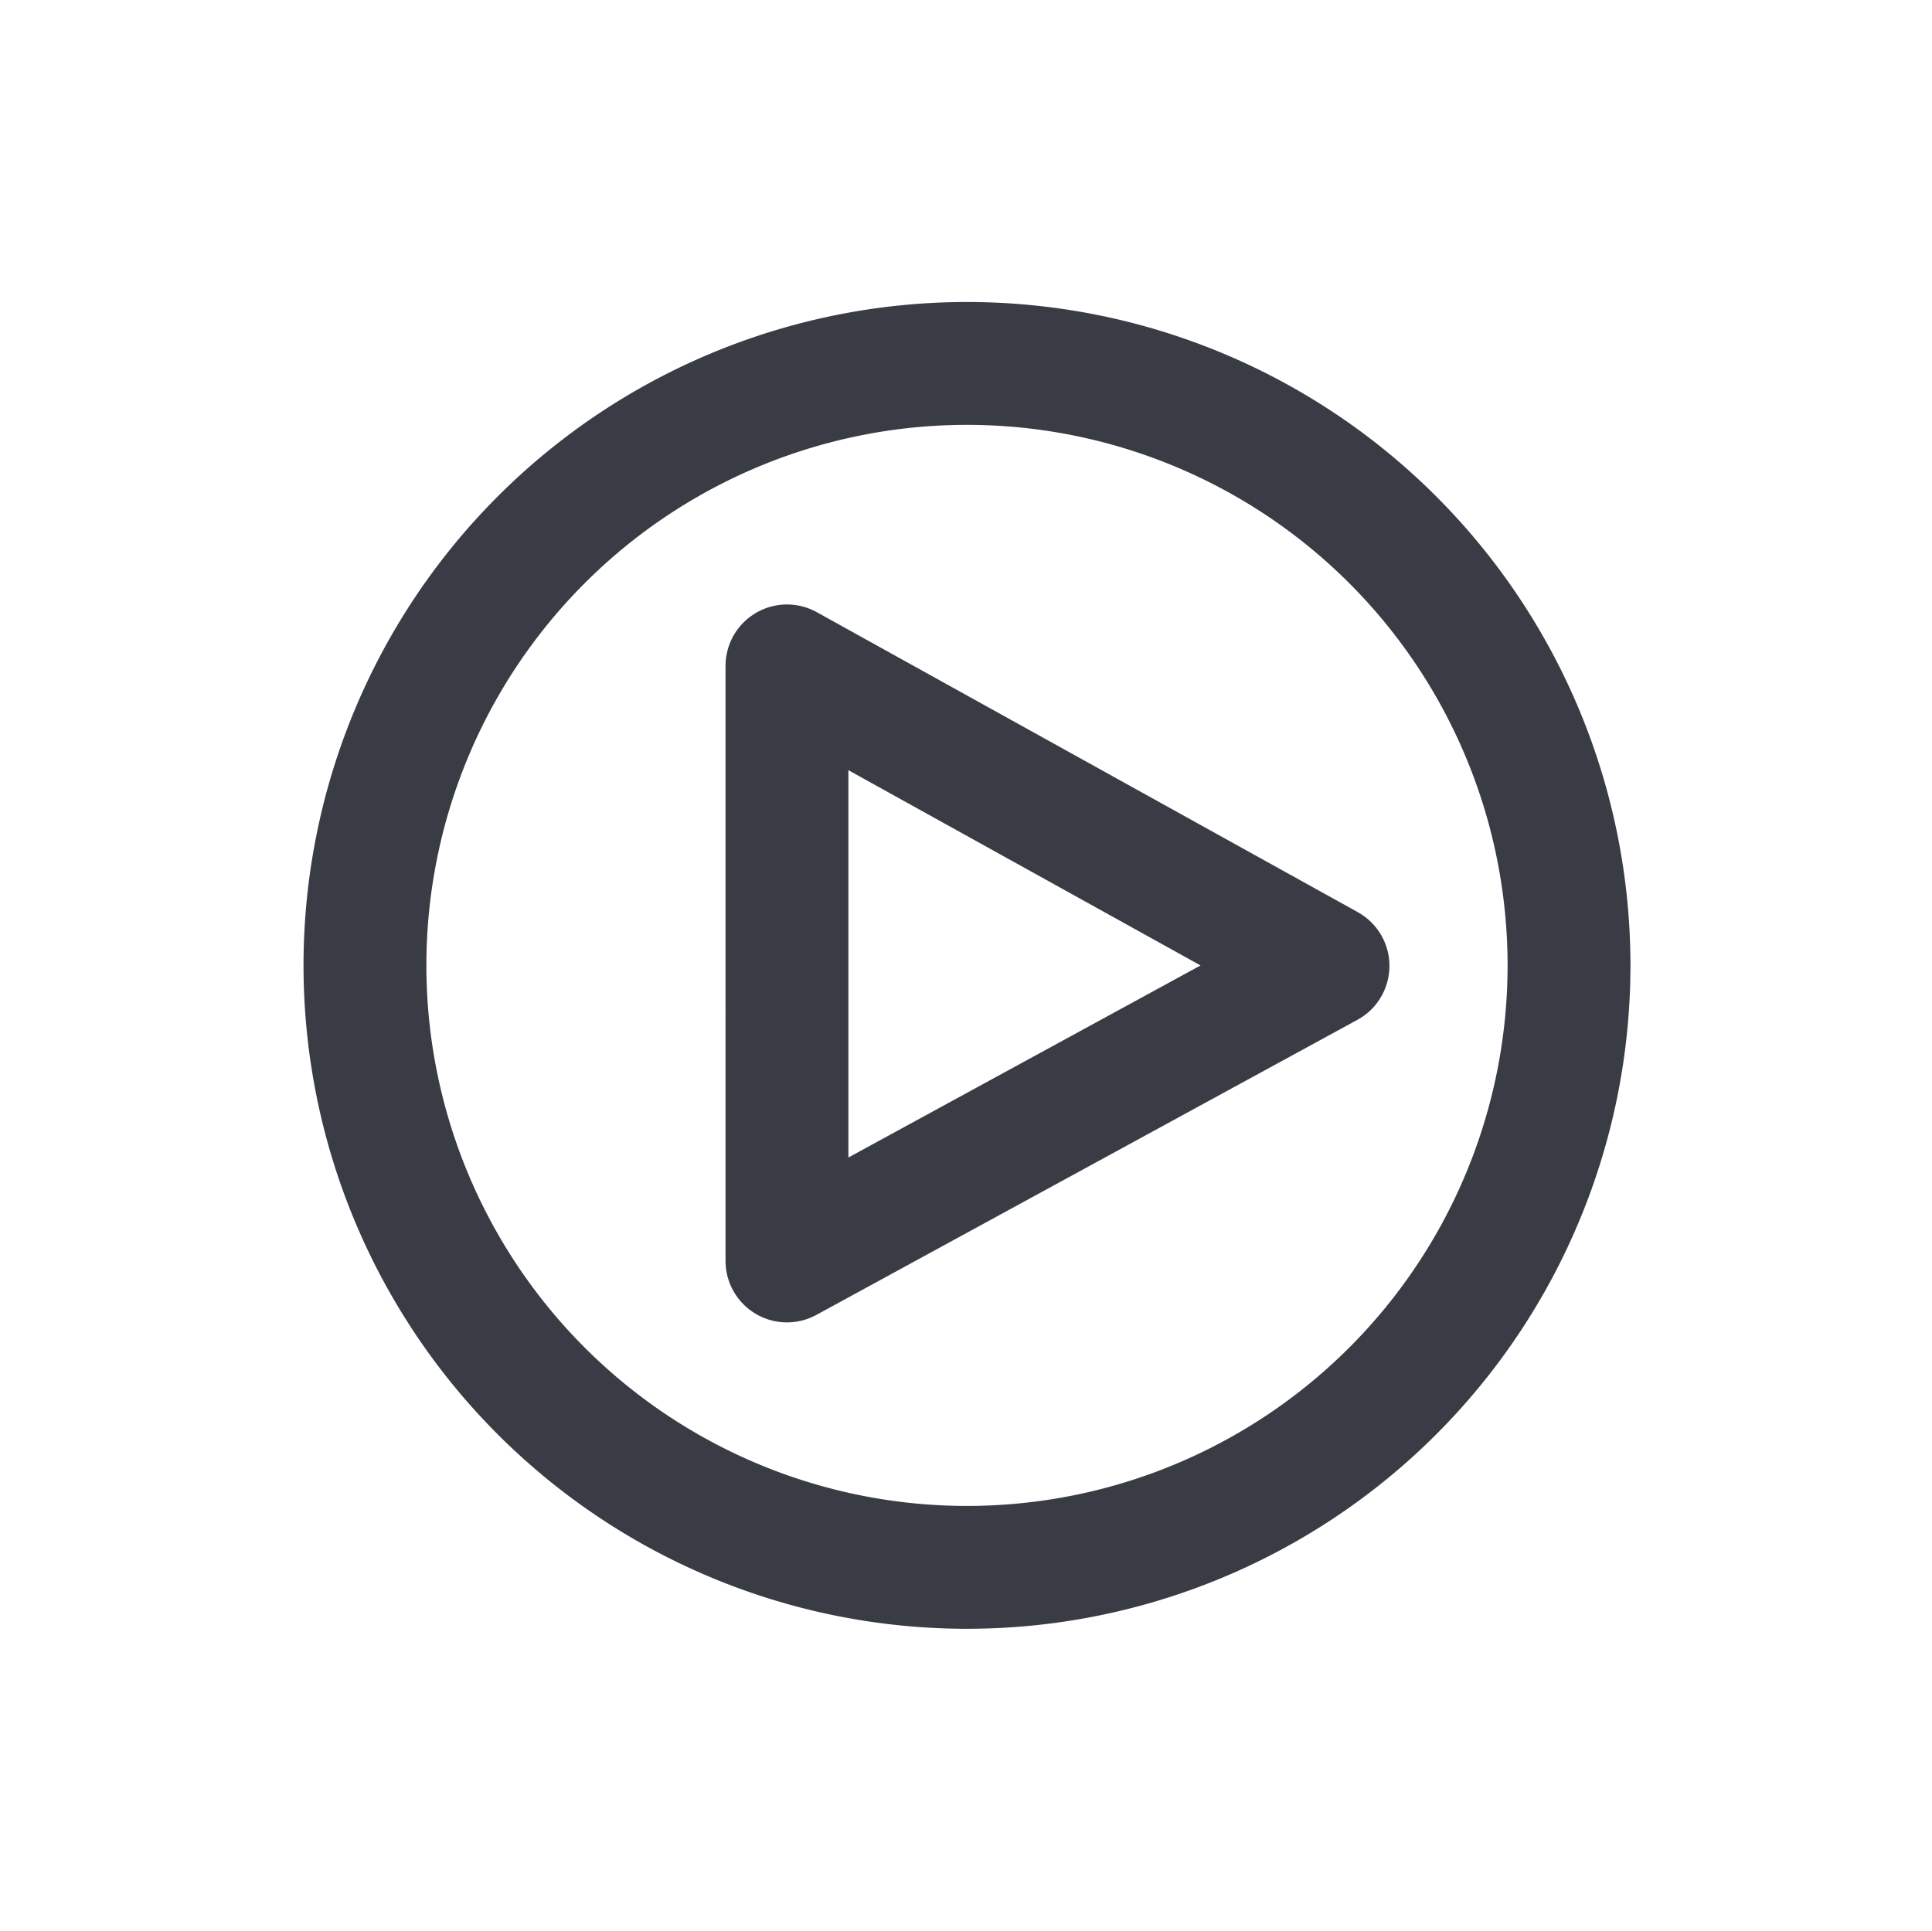 <svg xmlns="http://www.w3.org/2000/svg" xml:space="preserve" width="1964" height="1963" overflow="hidden"><g fill="none" stroke="#393C45" stroke-linecap="round" stroke-linejoin="round" stroke-miterlimit="10" stroke-width="124.9"><path d="m1350 982-550 300V677Z"/><path d="M1595 982a612 612 0 1 1-1224-1 612 612 0 0 1 1224 1Z"/></g></svg>